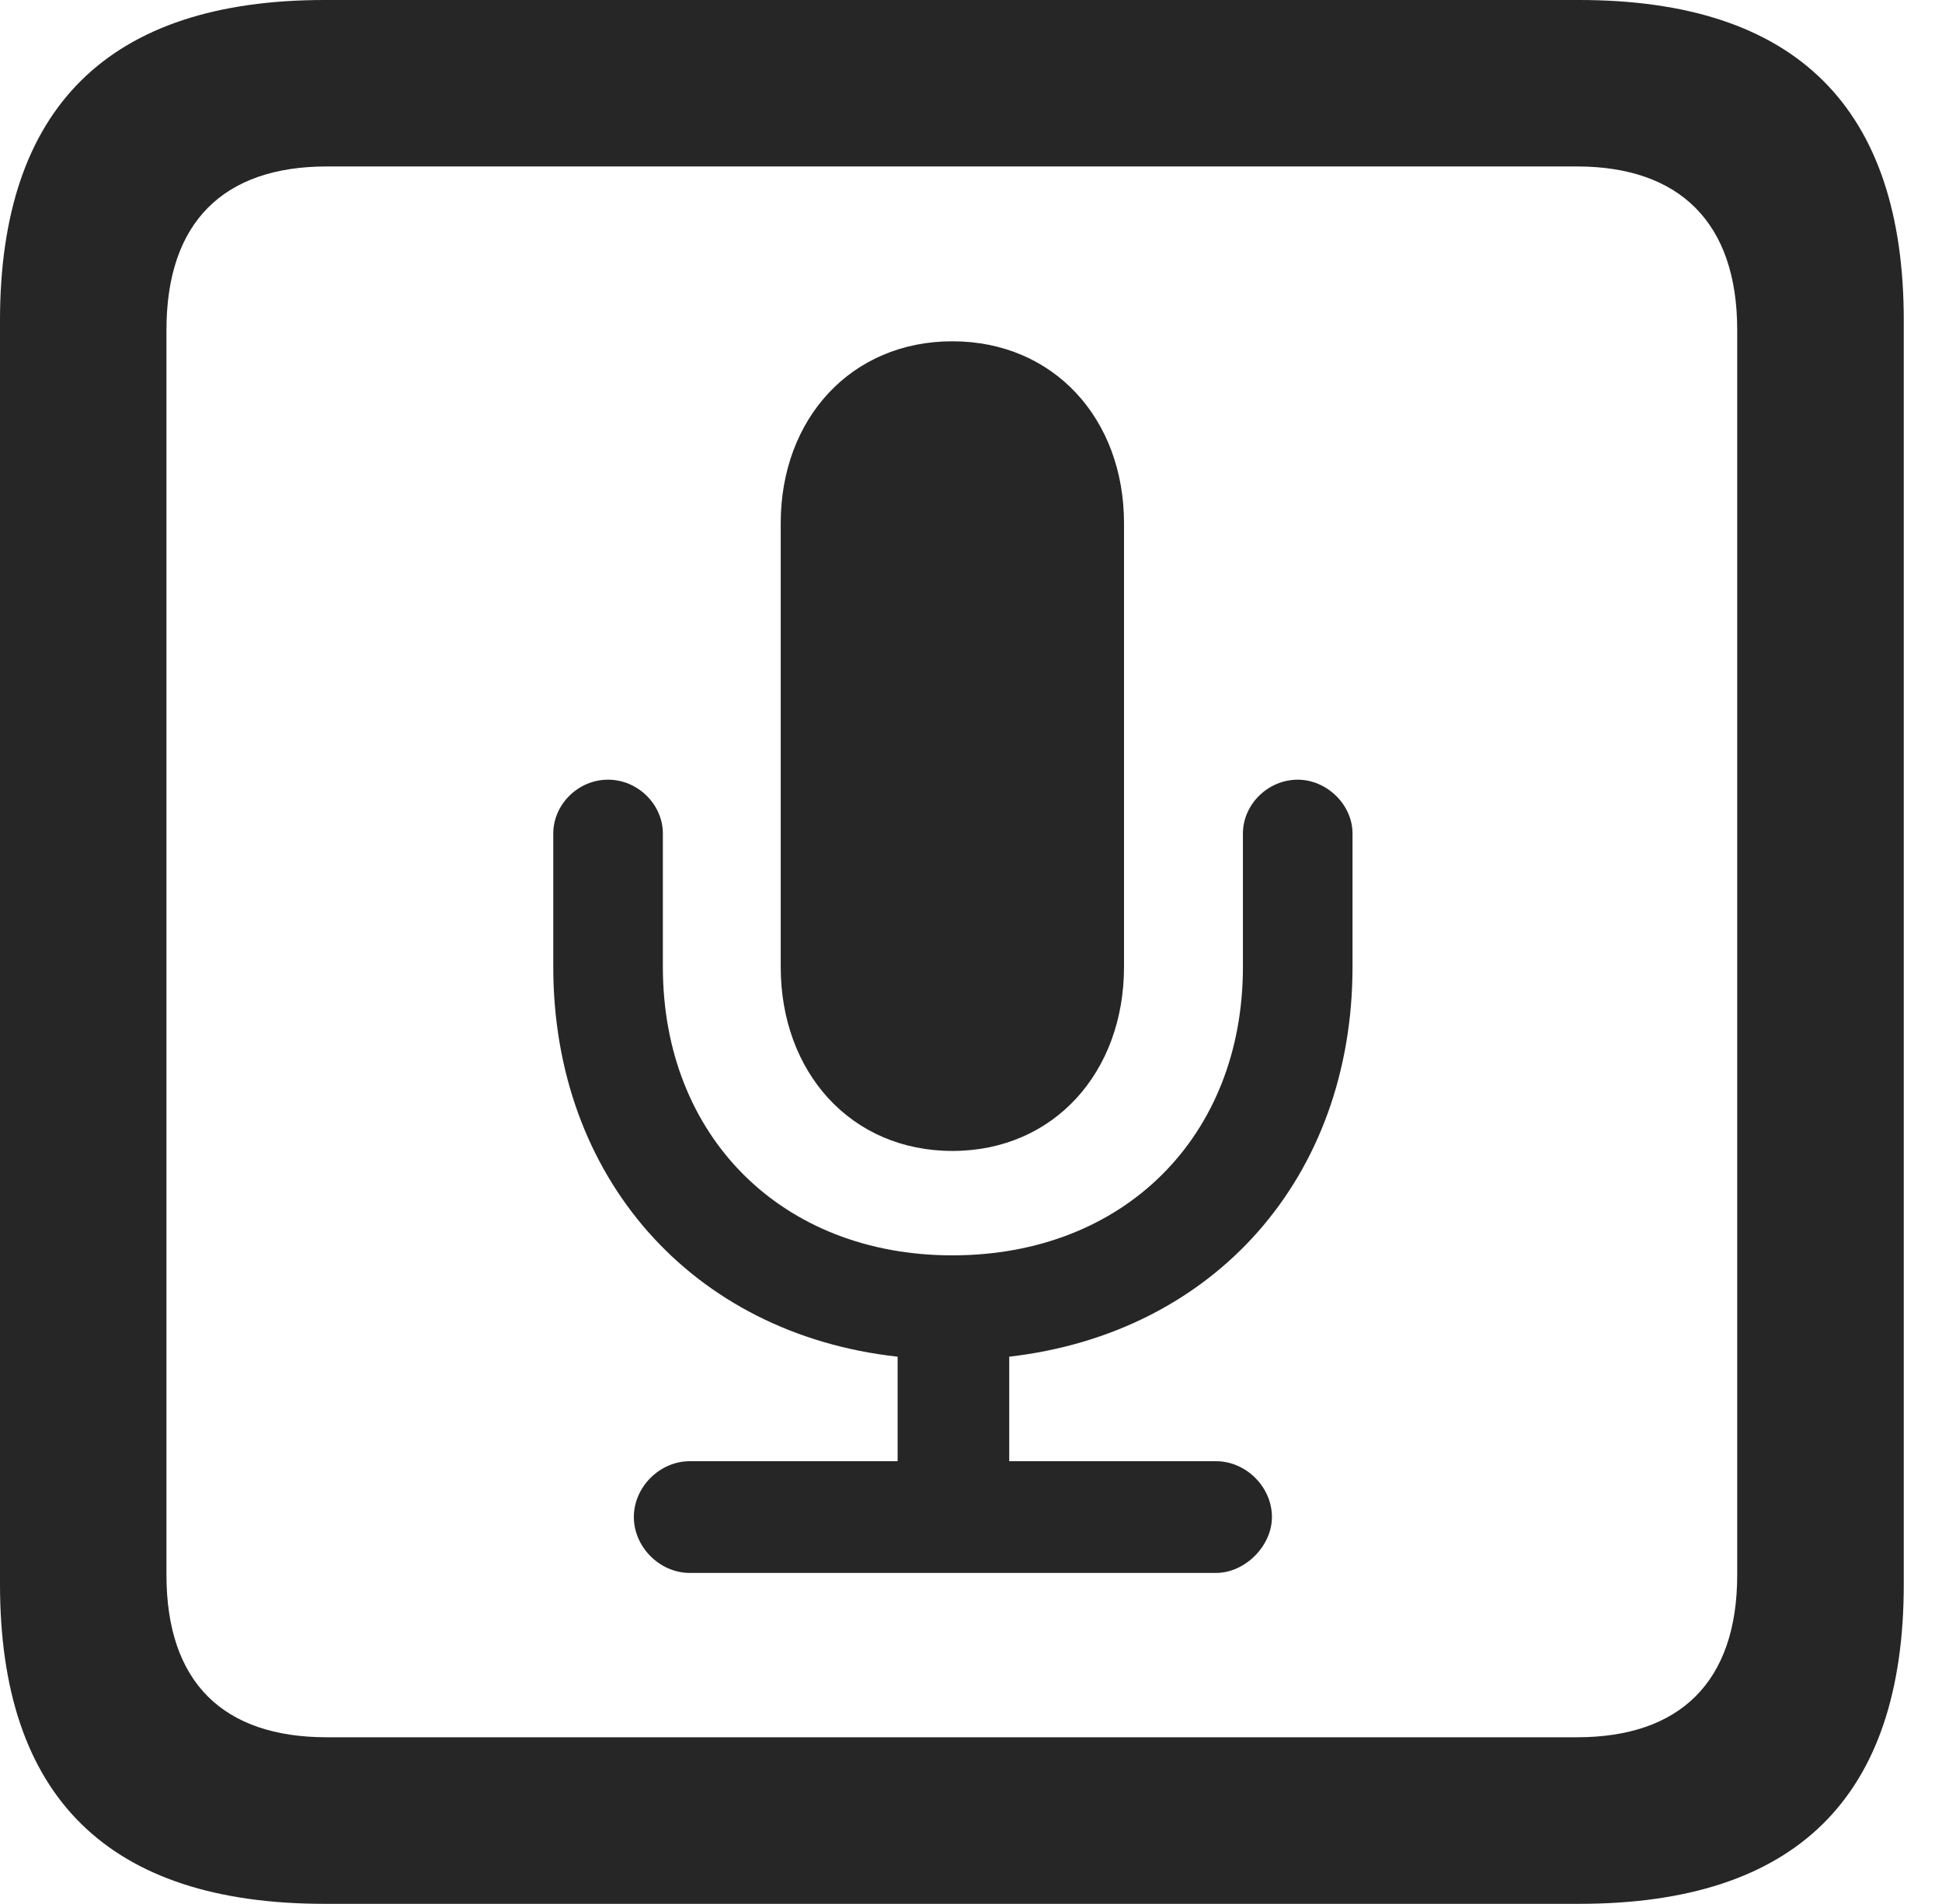 <?xml version="1.0" encoding="UTF-8"?>
<!--Generator: Apple Native CoreSVG 326-->
<!DOCTYPE svg
PUBLIC "-//W3C//DTD SVG 1.1//EN"
       "http://www.w3.org/Graphics/SVG/1.1/DTD/svg11.dtd">
<svg version="1.1" xmlns="http://www.w3.org/2000/svg" xmlns:xlink="http://www.w3.org/1999/xlink" viewBox="0 0 18.34 17.979">
 <g>
  <rect height="17.979" opacity="0" width="18.34" x="0" y="0"/>
  <path d="M3.066 17.979L14.912 17.979C16.963 17.979 17.979 16.973 17.979 14.961L17.979 3.027C17.979 1.016 16.963 0 14.912 0L3.066 0C1.025 0 0 1.016 0 3.027L0 14.961C0 16.973 1.025 17.979 3.066 17.979ZM3.086 16.406C2.109 16.406 1.572 15.889 1.572 14.873L1.572 3.115C1.572 2.1 2.109 1.572 3.086 1.572L14.893 1.572C15.859 1.572 16.406 2.1 16.406 3.115L16.406 14.873C16.406 15.889 15.859 16.406 14.893 16.406Z" fill="black" fill-opacity="0.85"/>
  <path d="M6.514 14.854L11.484 14.854C11.758 14.854 12.012 14.6 12.012 14.326C12.012 14.043 11.768 13.799 11.484 13.799L9.531 13.799L9.531 12.812C11.475 12.588 12.773 11.113 12.773 9.131L12.773 7.871C12.773 7.598 12.529 7.363 12.256 7.363C11.973 7.363 11.738 7.598 11.738 7.871L11.738 9.131C11.738 10.732 10.615 11.855 8.994 11.855C7.383 11.855 6.26 10.732 6.26 9.131L6.26 7.871C6.26 7.598 6.025 7.363 5.742 7.363C5.459 7.363 5.225 7.598 5.225 7.871L5.225 9.131C5.225 11.113 6.533 12.598 8.477 12.812L8.477 13.799L6.514 13.799C6.23 13.799 5.986 14.043 5.986 14.326C5.986 14.609 6.23 14.854 6.514 14.854ZM8.994 10.869C9.951 10.869 10.615 10.127 10.615 9.131L10.615 4.941C10.615 3.955 9.951 3.223 8.994 3.223C8.037 3.223 7.373 3.955 7.373 4.941L7.373 9.131C7.373 10.127 8.037 10.869 8.994 10.869Z" fill="black" fill-opacity="0.85"/>
 </g>
</svg>
